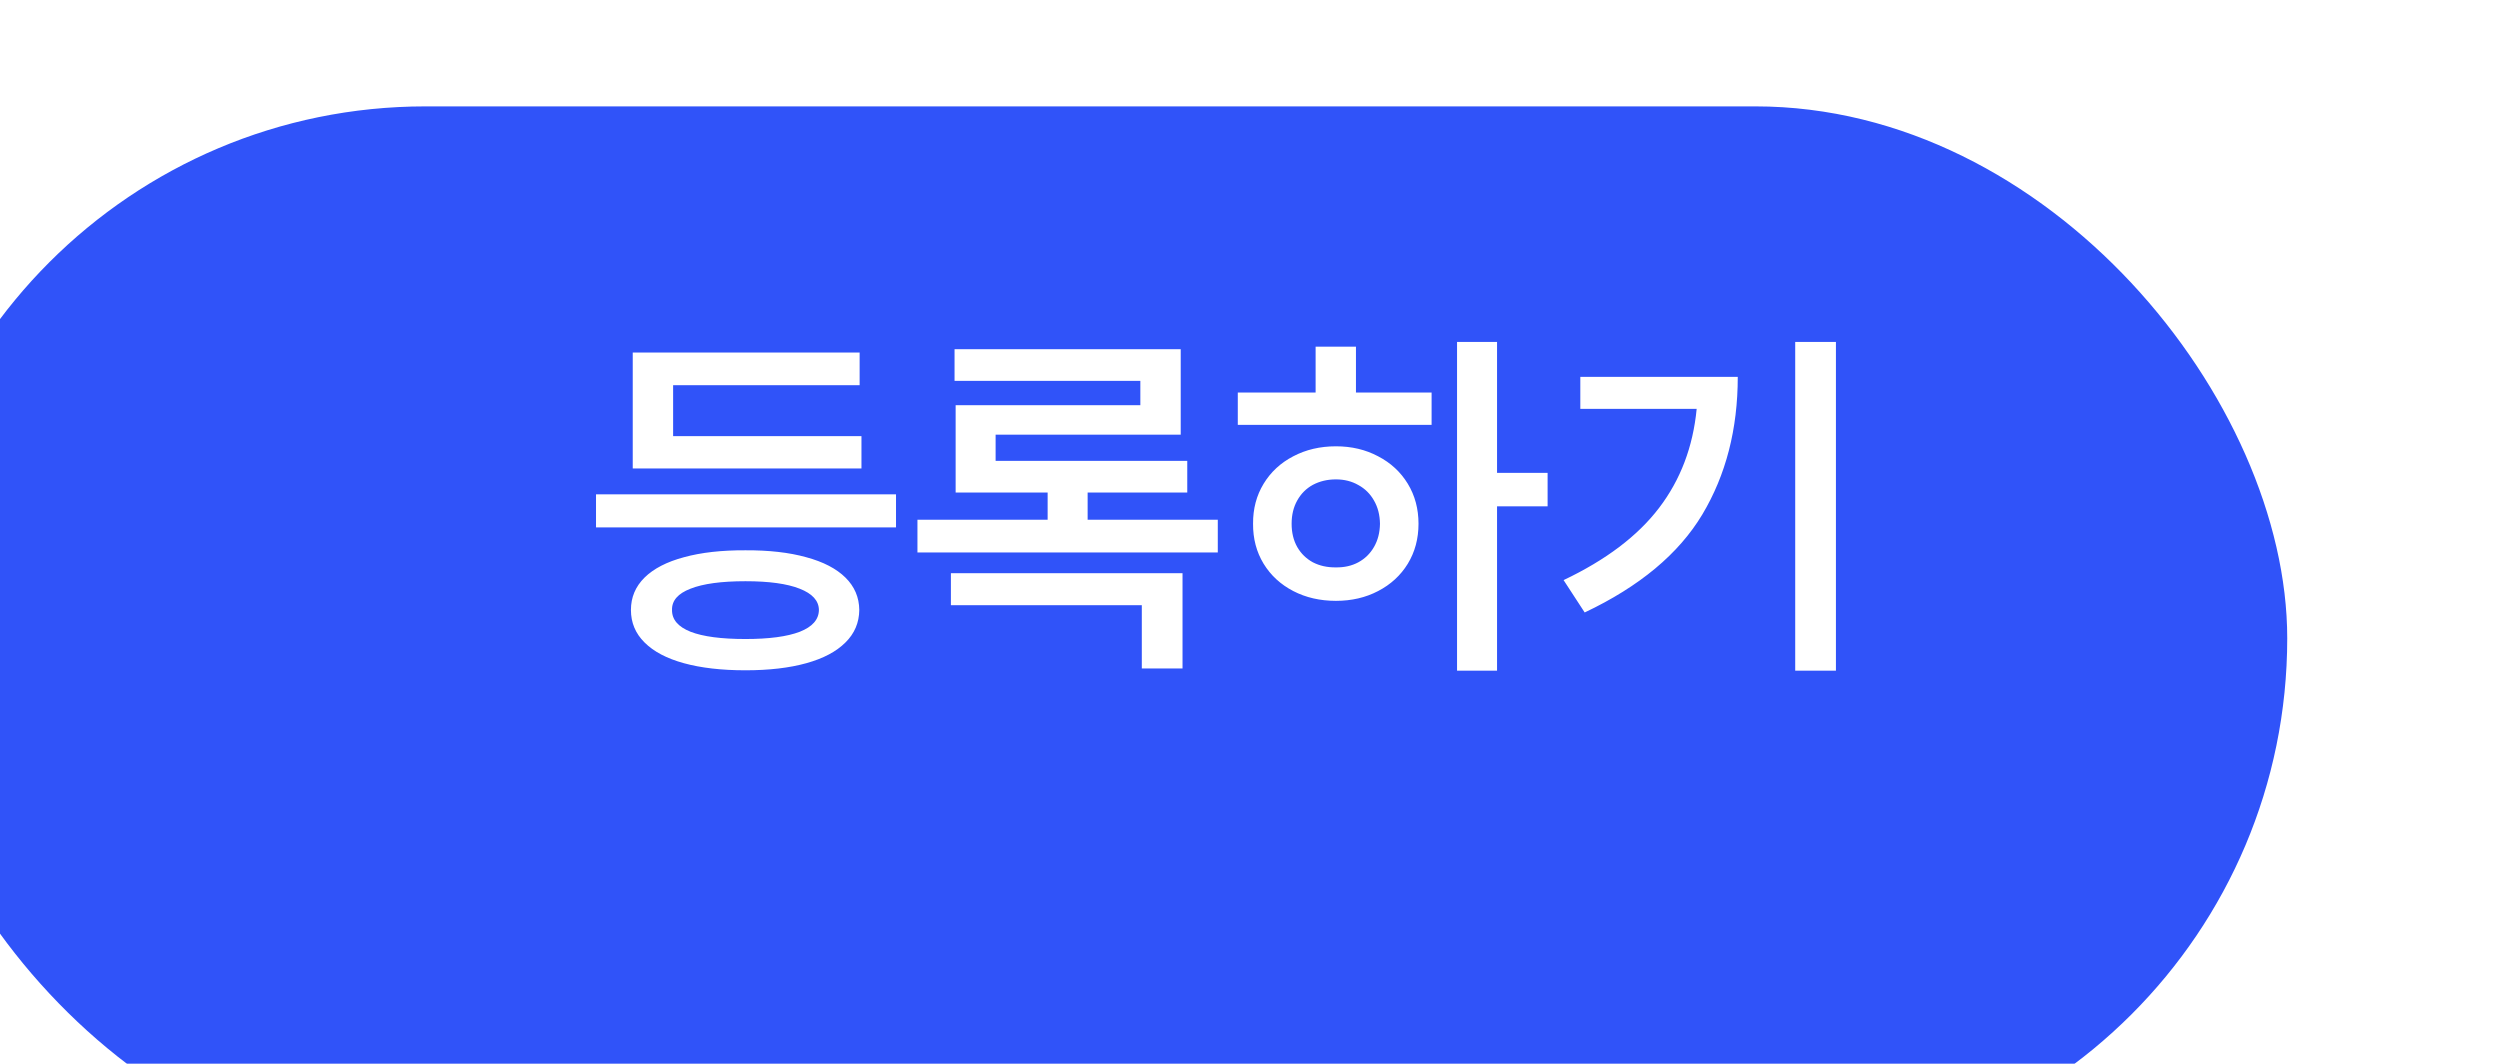 <svg width="94" height="40" viewBox="0 0 94 40" fill="none" xmlns="http://www.w3.org/2000/svg">
<g filter="url(#filter0_i_265_349)">
<rect width="90" height="40" rx="20" fill="#3053F9"/>
</g>
<path d="M33.69 19.83H22.41V18.586H33.69V19.83ZM32.391 17.615H23.791V13.254H32.322V14.484H25.309V16.398H32.391V17.615ZM28.029 20.691C28.913 20.687 29.674 20.773 30.312 20.951C30.955 21.124 31.447 21.38 31.789 21.717C32.131 22.054 32.304 22.46 32.309 22.934C32.304 23.412 32.131 23.82 31.789 24.157C31.447 24.499 30.957 24.759 30.319 24.936C29.681 25.114 28.918 25.203 28.029 25.203C27.131 25.203 26.359 25.114 25.712 24.936C25.069 24.759 24.577 24.499 24.235 24.157C23.894 23.82 23.723 23.412 23.723 22.934C23.723 22.46 23.894 22.054 24.235 21.717C24.577 21.38 25.072 21.124 25.719 20.951C26.366 20.773 27.136 20.687 28.029 20.691ZM28.029 21.854C27.127 21.854 26.439 21.947 25.965 22.134C25.491 22.316 25.259 22.583 25.268 22.934C25.263 23.294 25.495 23.567 25.965 23.754C26.434 23.936 27.122 24.027 28.029 24.027C28.918 24.027 29.599 23.936 30.073 23.754C30.547 23.567 30.787 23.294 30.791 22.934C30.787 22.587 30.545 22.321 30.066 22.134C29.592 21.947 28.913 21.854 28.029 21.854ZM45.789 20.773H34.496V19.543H39.391V18.518H35.932V15.236H42.877V14.32H35.891V13.131H44.395V16.344H37.435V17.328H44.641V18.518H40.895V19.543H45.789V20.773ZM44.463 25.135H42.932V22.756H35.754V21.553H44.463V25.135ZM56.289 17.779H58.19V19.037H56.289V25.217H54.785V12.857H56.289V17.779ZM53.828 15.975H46.541V14.758H49.467V13.035H50.984V14.758H53.828V15.975ZM50.232 16.781C50.82 16.781 51.349 16.907 51.818 17.157C52.292 17.403 52.664 17.747 52.933 18.189C53.202 18.631 53.336 19.133 53.336 19.693C53.336 20.254 53.202 20.755 52.933 21.197C52.664 21.635 52.292 21.977 51.818 22.223C51.349 22.469 50.82 22.592 50.232 22.592C49.635 22.592 49.1 22.469 48.626 22.223C48.152 21.977 47.781 21.635 47.512 21.197C47.243 20.755 47.111 20.254 47.115 19.693C47.111 19.133 47.243 18.631 47.512 18.189C47.781 17.747 48.152 17.403 48.626 17.157C49.1 16.907 49.635 16.781 50.232 16.781ZM50.232 18.025C49.909 18.025 49.62 18.094 49.364 18.23C49.114 18.367 48.918 18.563 48.776 18.818C48.635 19.069 48.565 19.361 48.565 19.693C48.565 20.026 48.635 20.318 48.776 20.568C48.918 20.814 49.114 21.006 49.364 21.143C49.62 21.275 49.909 21.338 50.232 21.334C50.547 21.338 50.827 21.275 51.073 21.143C51.324 21.006 51.52 20.814 51.661 20.568C51.807 20.318 51.882 20.026 51.887 19.693C51.882 19.361 51.807 19.069 51.661 18.818C51.52 18.568 51.324 18.374 51.073 18.237C50.827 18.096 50.547 18.025 50.232 18.025ZM69.031 25.217H67.5V12.857H69.031V25.217ZM65.34 14.17C65.34 16.134 64.895 17.859 64.007 19.345C63.118 20.826 61.644 22.054 59.584 23.029L58.791 21.812C60.382 21.056 61.578 20.151 62.38 19.099C63.187 18.041 63.658 16.799 63.795 15.373H59.42V14.17H65.34Z" fill="white"/>
<defs>
<filter id="filter0_i_265_349" x="-4" y="0" width="94" height="44" filterUnits="userSpaceOnUse" color-interpolation-filters="sRGB">
<feFlood flood-opacity="0" result="BackgroundImageFix"/>
<feBlend mode="normal" in="SourceGraphic" in2="BackgroundImageFix" result="shape"/>
<feColorMatrix in="SourceAlpha" type="matrix" values="0 0 0 0 0 0 0 0 0 0 0 0 0 0 0 0 0 0 127 0" result="hardAlpha"/>
<feOffset dx="-4" dy="4"/>
<feGaussianBlur stdDeviation="2"/>
<feComposite in2="hardAlpha" operator="arithmetic" k2="-1" k3="1"/>
<feColorMatrix type="matrix" values="0 0 0 0 1 0 0 0 0 1 0 0 0 0 1 0 0 0 0.2 0"/>
<feBlend mode="normal" in2="shape" result="effect1_innerShadow_265_349"/>
</filter>
</defs>
</svg>